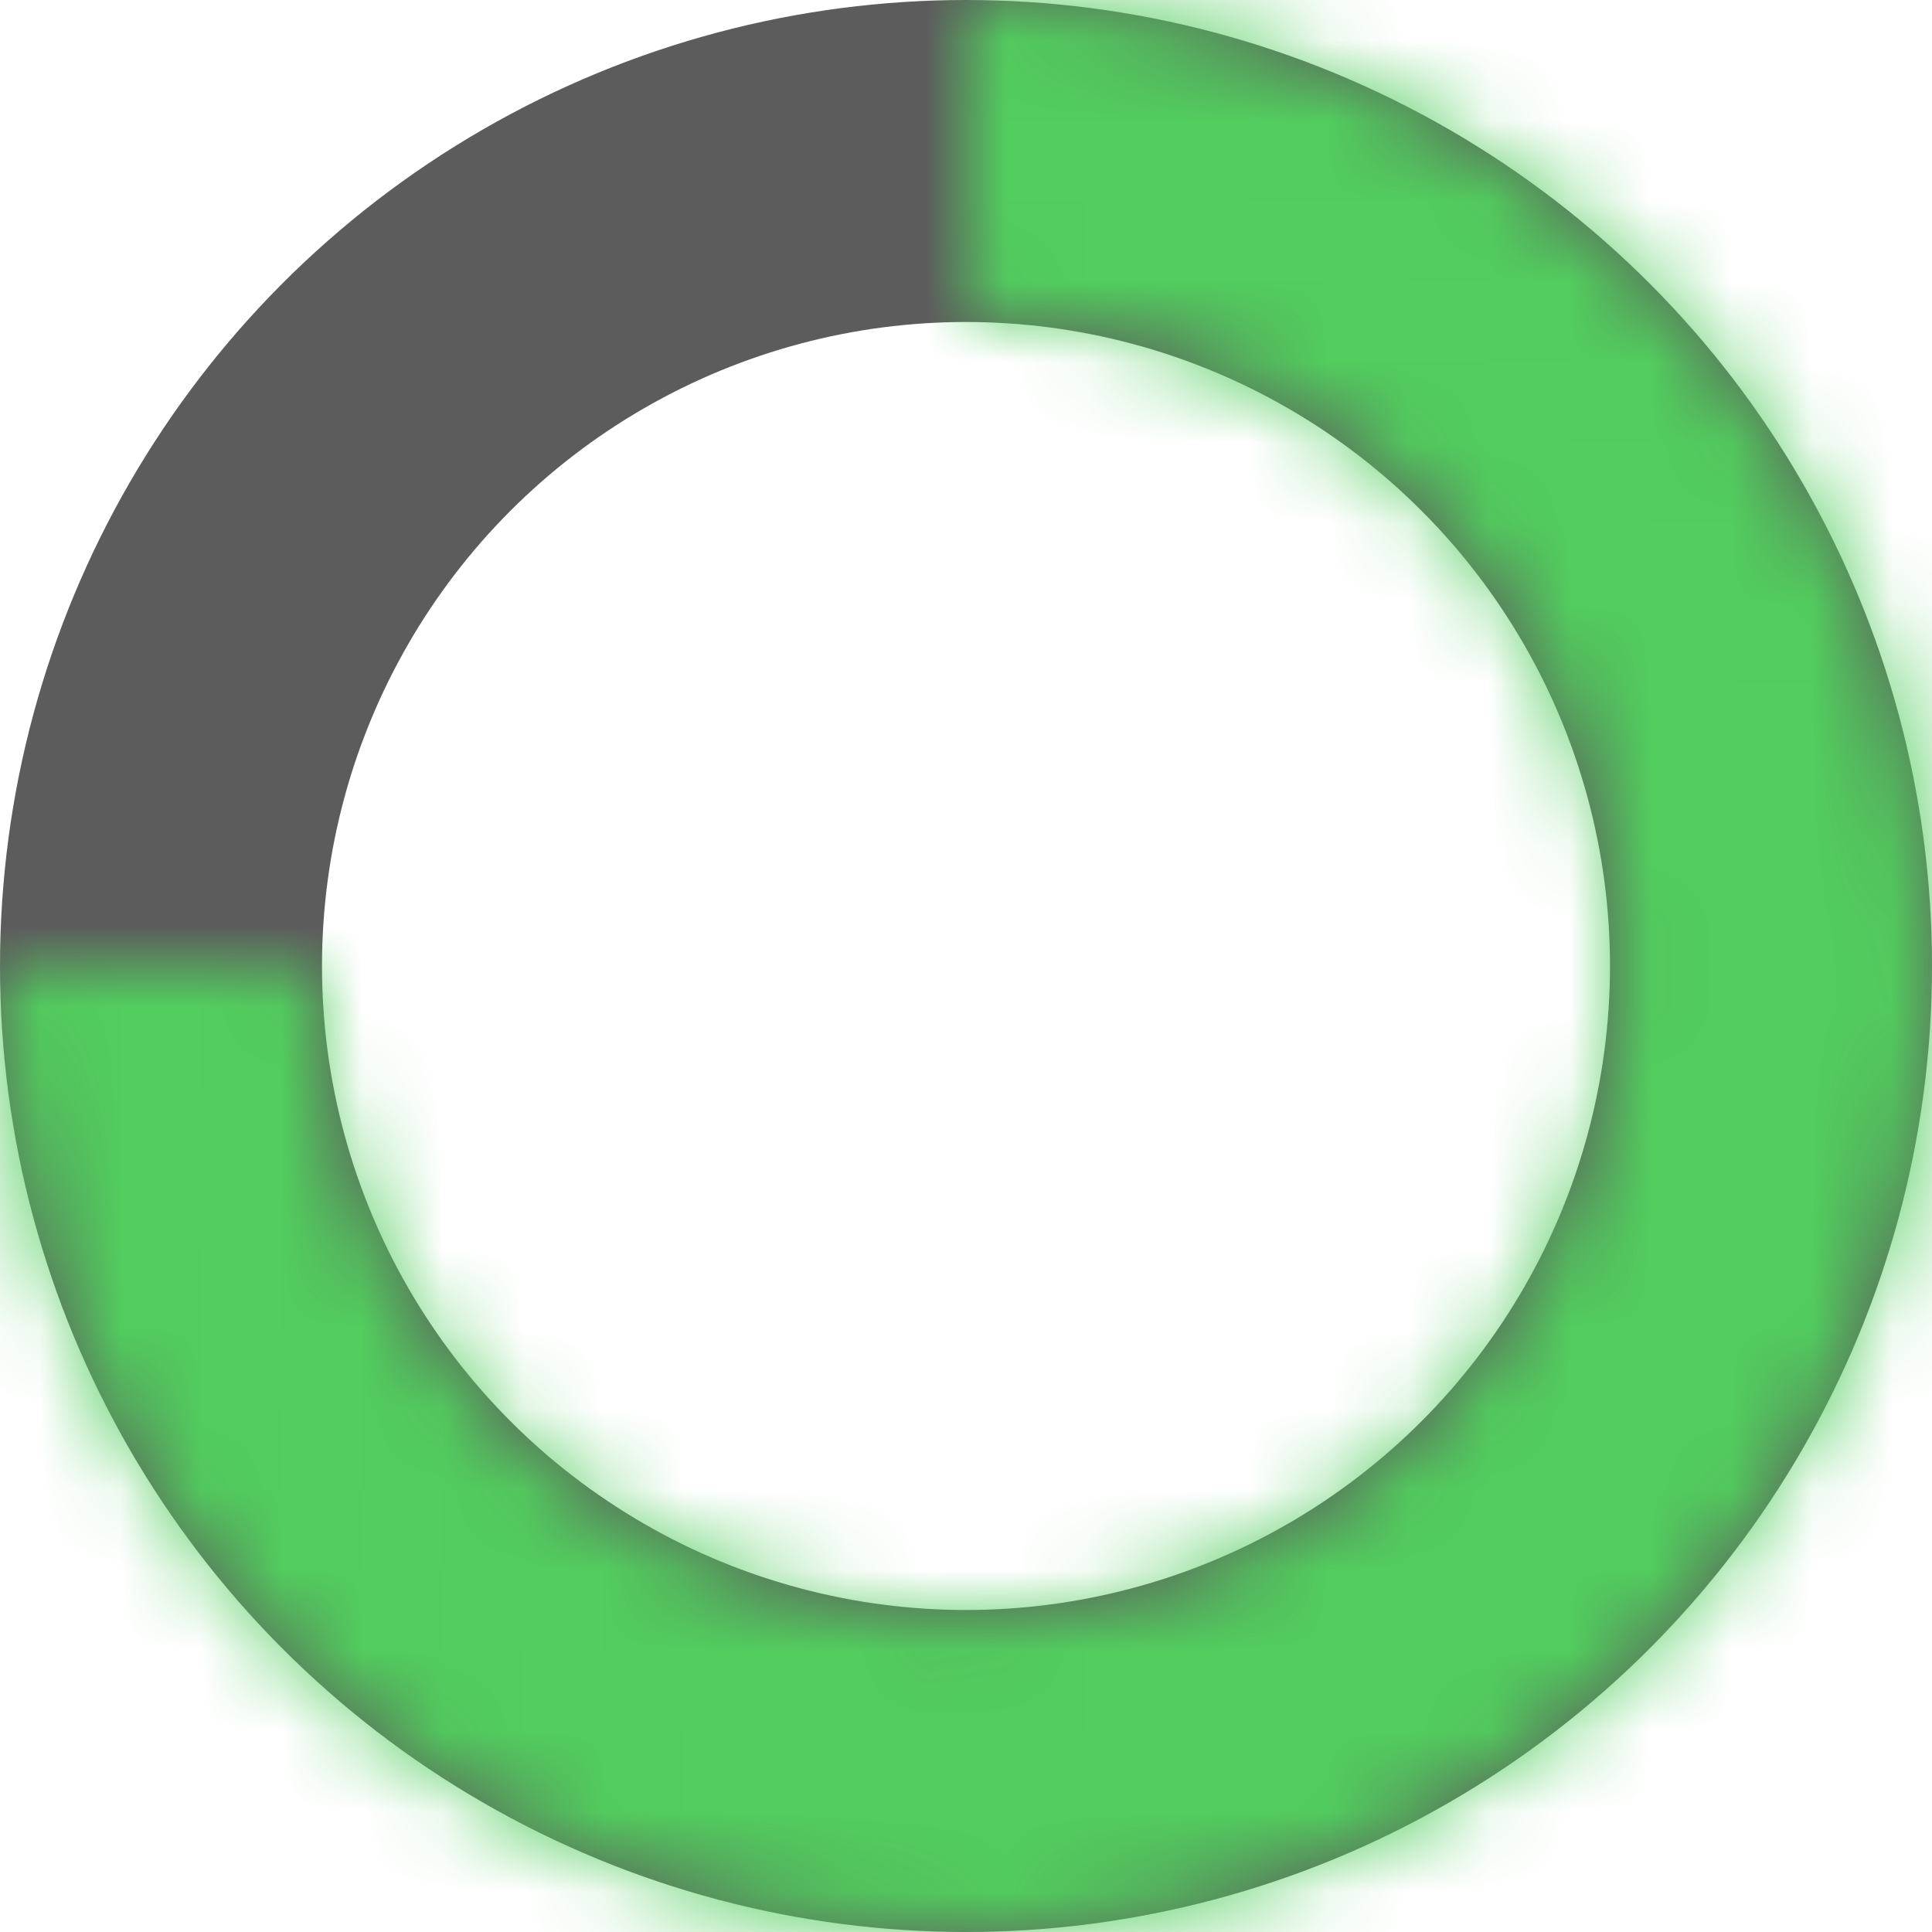 <svg width="24" height="24" viewBox="0 0 24 24" fill="none" xmlns="http://www.w3.org/2000/svg">
<circle cx="12" cy="12" r="10" stroke="#5C5C5C" stroke-width="4"/>
<mask id="path-2-inside-1_4038_682" fill="white">
<path d="M0 12C-2.07487e-07 14.373 0.704 16.694 2.022 18.667C3.341 20.64 5.215 22.178 7.408 23.087C9.601 23.995 12.013 24.232 14.341 23.769C16.669 23.306 18.807 22.163 20.485 20.485C22.163 18.807 23.306 16.669 23.769 14.341C24.232 12.013 23.995 9.601 23.087 7.408C22.178 5.215 20.64 3.341 18.667 2.022C16.694 0.704 14.373 1.79185e-07 12 0V3.917C13.599 3.917 15.161 4.391 16.49 5.28C17.82 6.168 18.856 7.43 19.467 8.907C20.079 10.384 20.239 12.009 19.927 13.577C19.615 15.145 18.846 16.585 17.715 17.715C16.585 18.846 15.145 19.615 13.577 19.927C12.009 20.239 10.384 20.079 8.907 19.467C7.43 18.856 6.168 17.82 5.28 16.49C4.391 15.161 3.917 13.599 3.917 12H0Z"/>
</mask>
<path d="M0 12C-2.07487e-07 14.373 0.704 16.694 2.022 18.667C3.341 20.64 5.215 22.178 7.408 23.087C9.601 23.995 12.013 24.232 14.341 23.769C16.669 23.306 18.807 22.163 20.485 20.485C22.163 18.807 23.306 16.669 23.769 14.341C24.232 12.013 23.995 9.601 23.087 7.408C22.178 5.215 20.64 3.341 18.667 2.022C16.694 0.704 14.373 1.79185e-07 12 0V3.917C13.599 3.917 15.161 4.391 16.49 5.28C17.82 6.168 18.856 7.43 19.467 8.907C20.079 10.384 20.239 12.009 19.927 13.577C19.615 15.145 18.846 16.585 17.715 17.715C16.585 18.846 15.145 19.615 13.577 19.927C12.009 20.239 10.384 20.079 8.907 19.467C7.43 18.856 6.168 17.82 5.28 16.49C4.391 15.161 3.917 13.599 3.917 12H0Z" stroke="#52CD5E" stroke-width="8" mask="url(#path-2-inside-1_4038_682)"/>
</svg>
